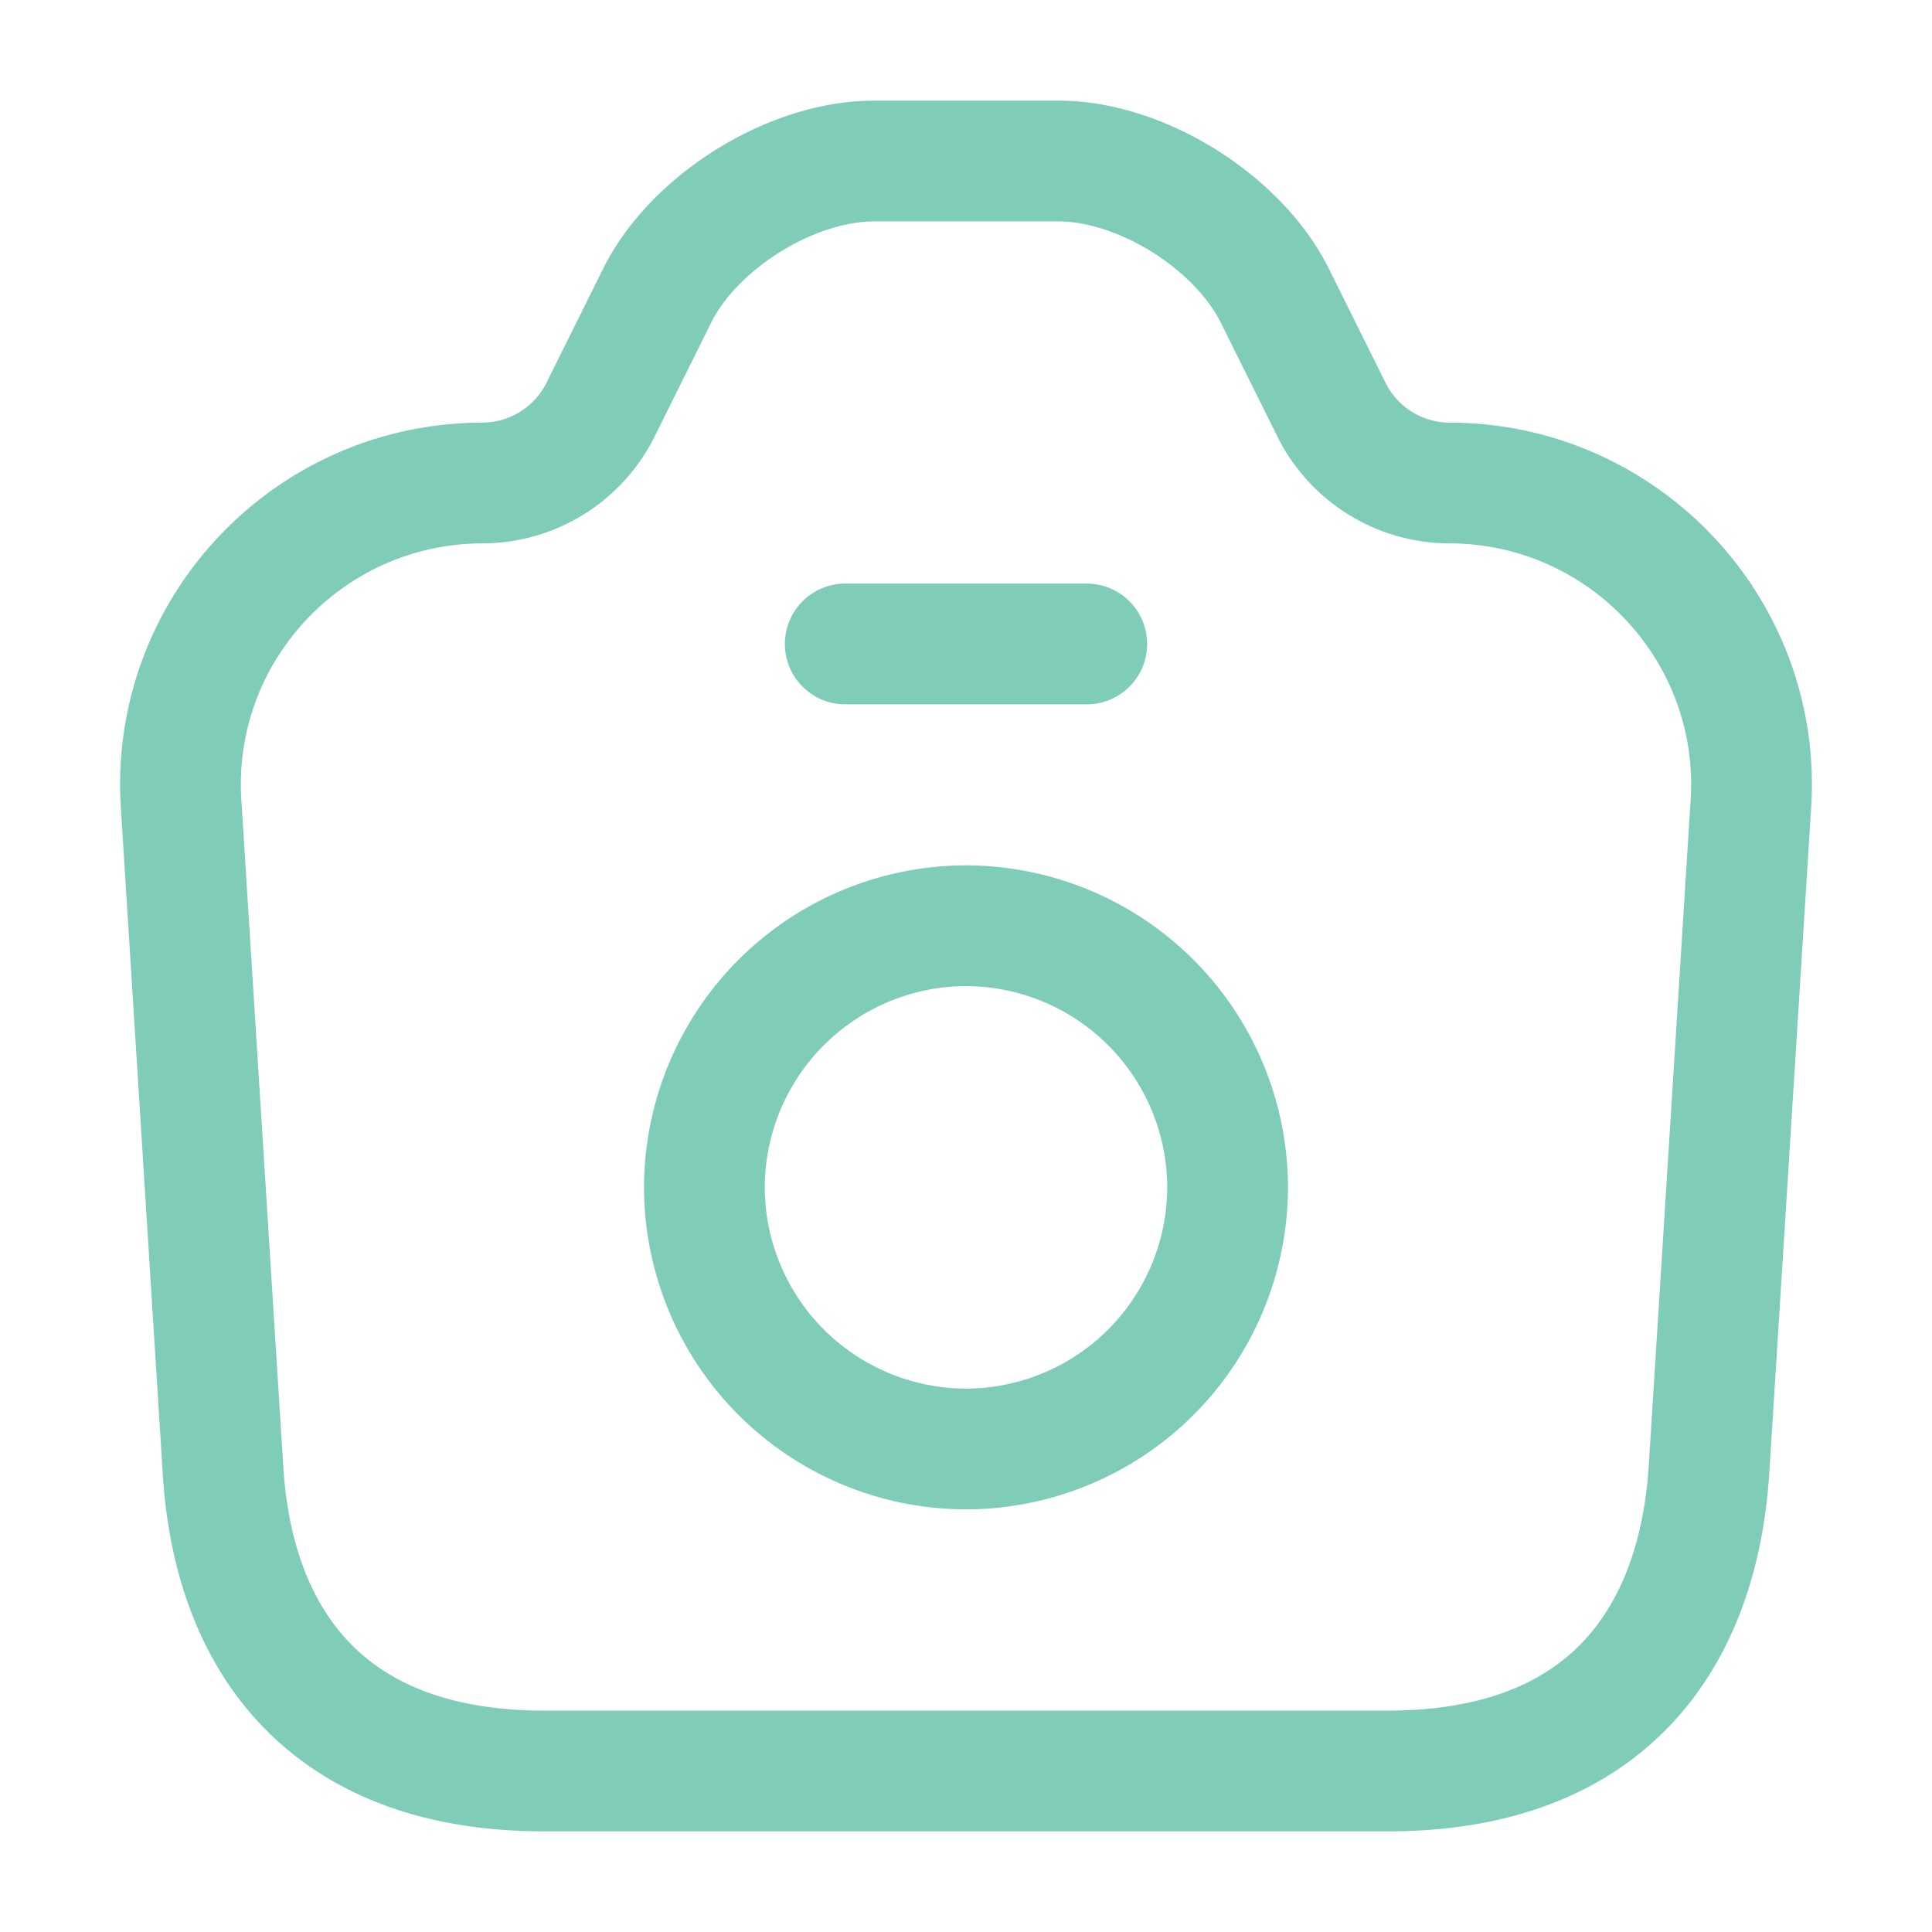 <svg width="32" height="32" fill="none" xmlns="http://www.w3.org/2000/svg"><g opacity=".5" stroke="#009974" stroke-width="2" stroke-linecap="round" stroke-linejoin="round"><path d="M9.013 29.333h13.974c3.68 0 5.146-2.253 5.32-5L29 13.32C29.187 10.44 26.893 8 24 8a2.19 2.19 0 01-1.933-1.187l-.96-1.933c-.614-1.213-2.214-2.213-3.574-2.213H14.48c-1.373 0-2.973 1-3.587 2.213l-.96 1.933A2.191 2.191 0 018 8c-2.893 0-5.187 2.44-5 5.32l.693 11.013c.16 2.747 1.64 5 5.32 5zM14 10.666h4"/><path d="M16 24a4.342 4.342 0 004.333-4.333A4.342 4.342 0 0016 15.333a4.342 4.342 0 00-4.333 4.334A4.342 4.342 0 0016 24z"/></g></svg>